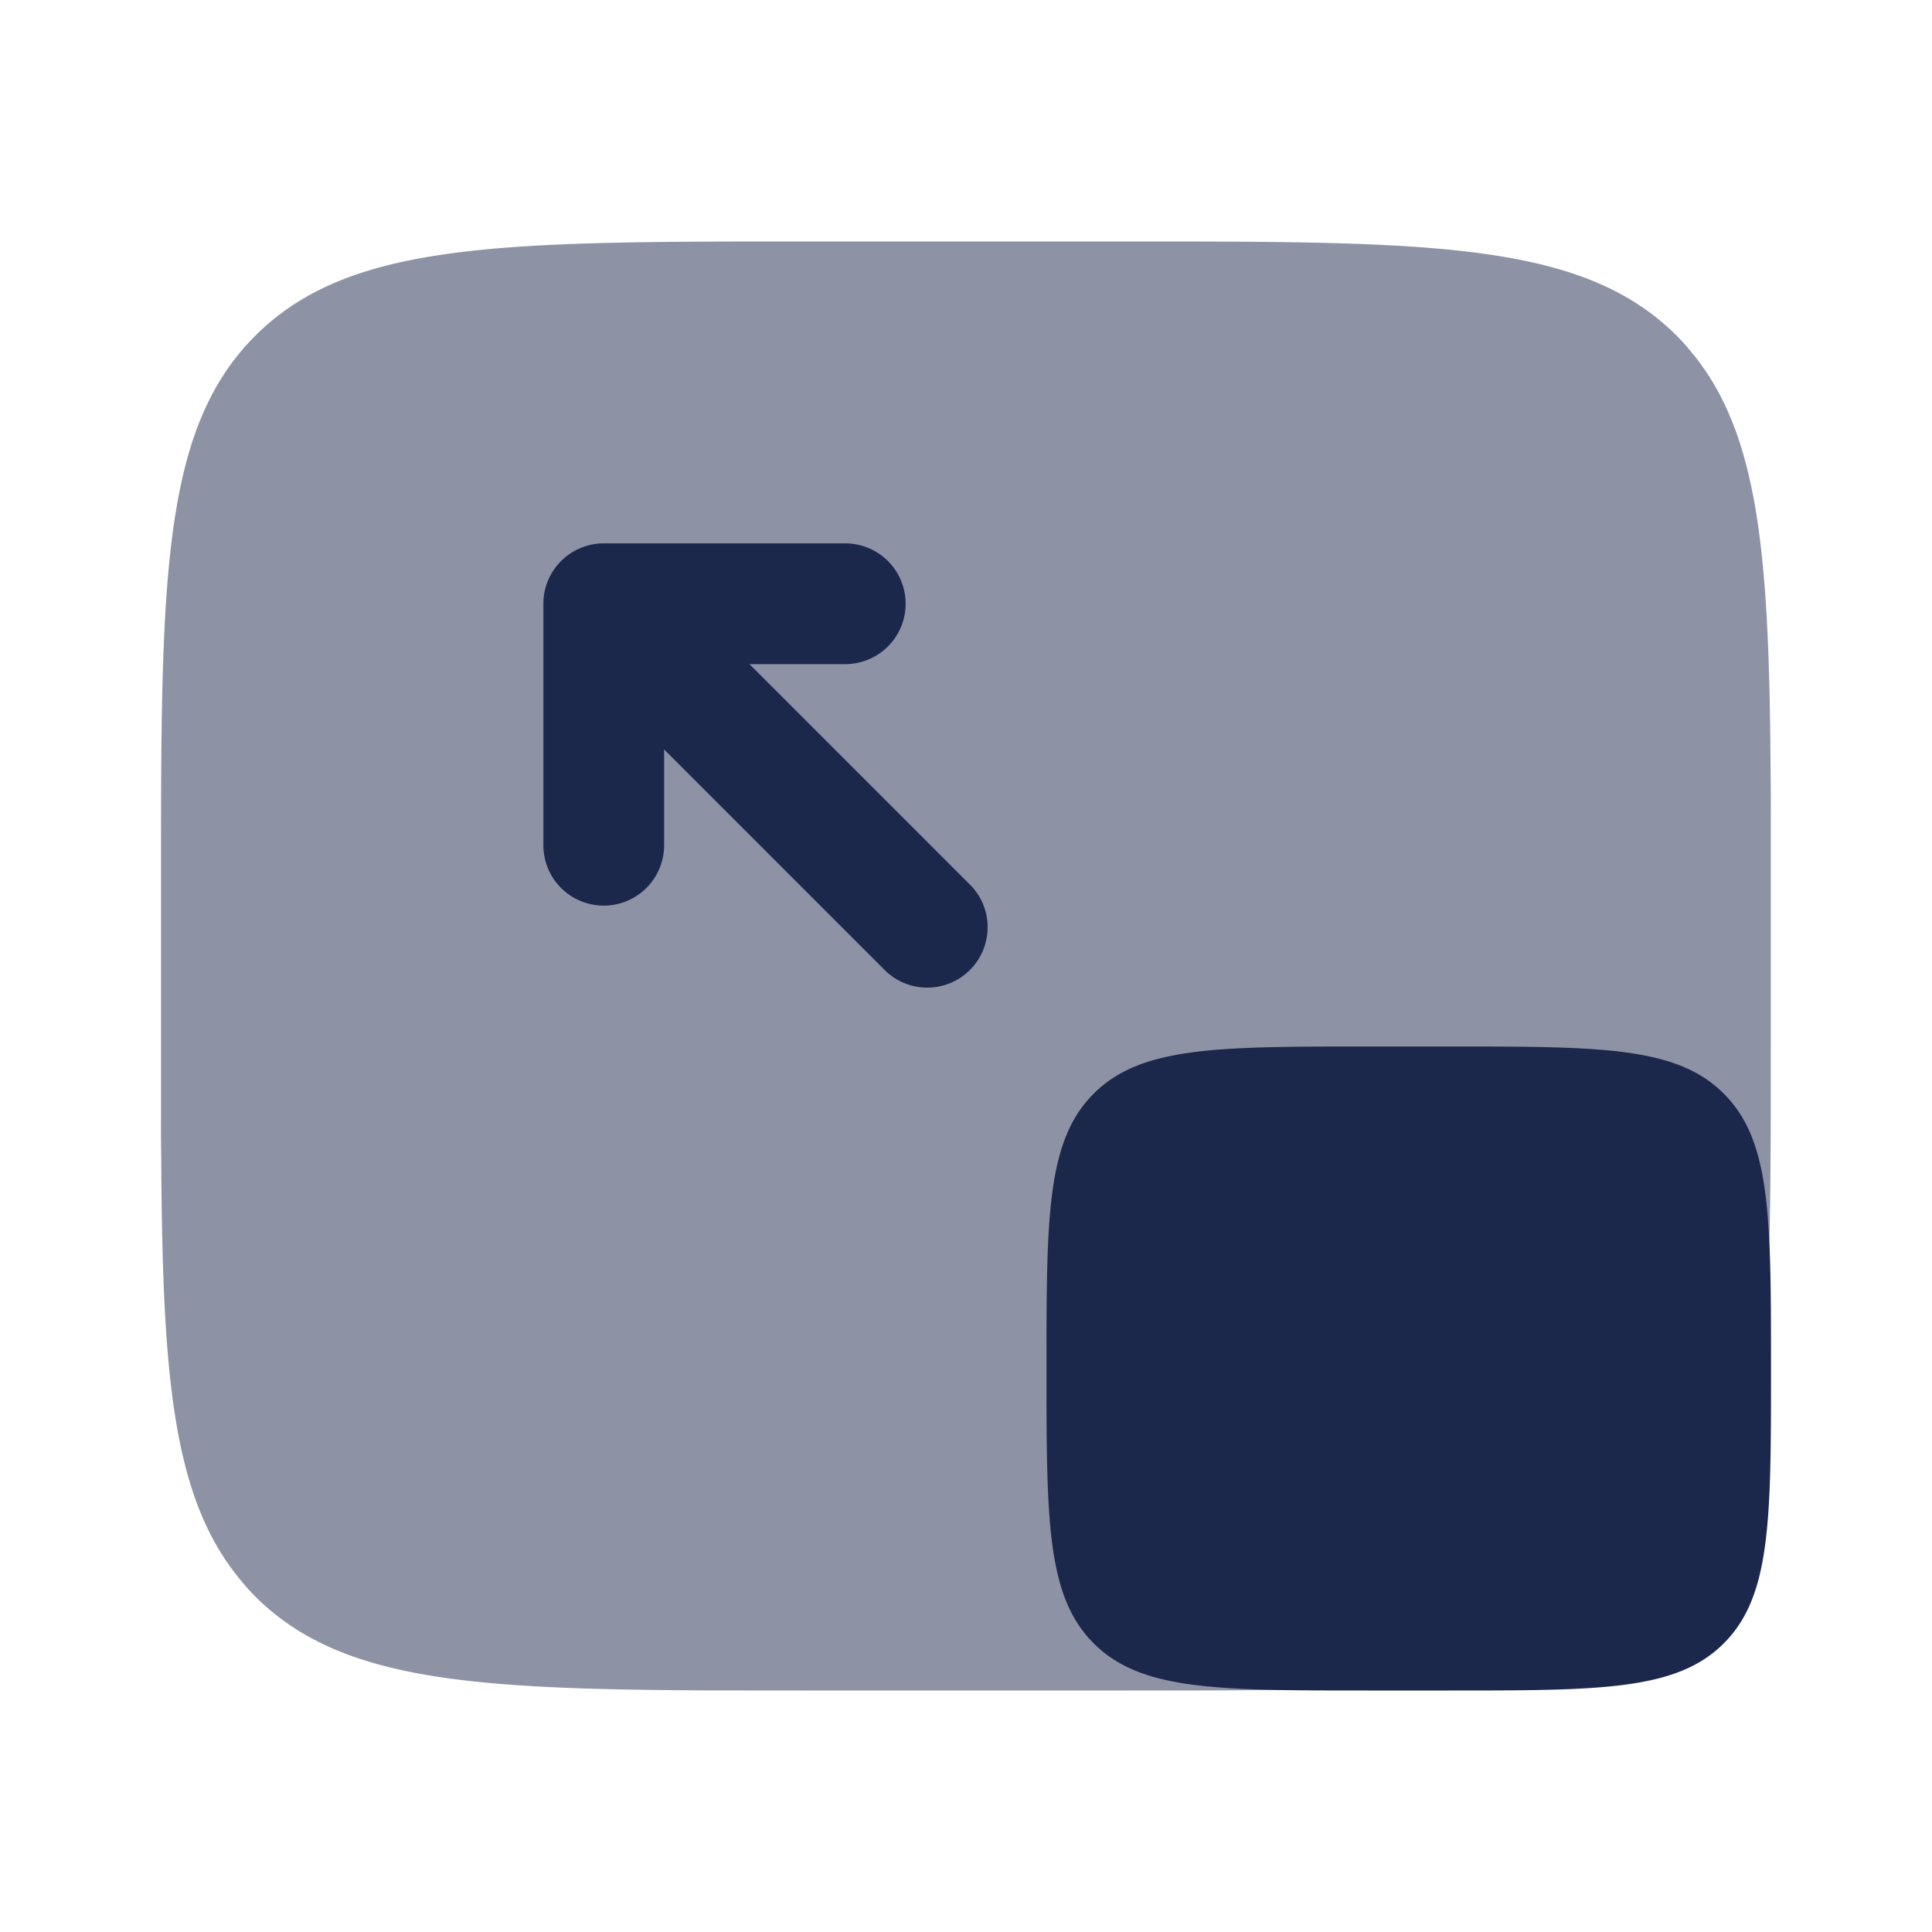<svg xmlns="http://www.w3.org/2000/svg" width="24" height="24" fill="none">
  <g fill="#1C274C">
    <path d="M13.996 21h-4l-1.115-.001c-3.04-.012-4.663-.12-5.713-1.17a2.481 2.481 0 0 1-.19-.214c-.843-1.021-.96-2.558-.975-5.235A20.78 20.78 0 0 1 2 13.887V11c0-3.771 0-5.657 1.17-6.828C4.344 3 6.23 3 10.002 3h4c3.77 0 5.656 0 6.828 1.172.067.067.13.138.19.213.842 1.021.959 2.558.975 5.235.002.182.003.346.002.493V13c0 3.771 0 5.657-1.171 6.828C19.653 21 17.767 21 13.996 21Z" opacity=".5"/>
    <path d="M13 17c0-1.886 0-2.828.586-3.414C14.172 13 15.114 13 17 13h1c1.886 0 2.828 0 3.414.586C22 14.172 22 15.114 22 17c0 1.886 0 2.828-.586 3.414C20.828 21 19.886 21 18 21h-1c-1.886 0-2.828 0-3.414-.586C13 19.828 13 18.886 13 17Zm-2.03-4.97a.75.75 0 1 0 1.06-1.06L9.31 8.25h1.19a.75.75 0 0 0 0-1.5h-3a.75.75 0 0 0-.75.75v3a.75.75 0 0 0 1.5 0V9.31l2.72 2.72Z"/>
  </g>
</svg>
